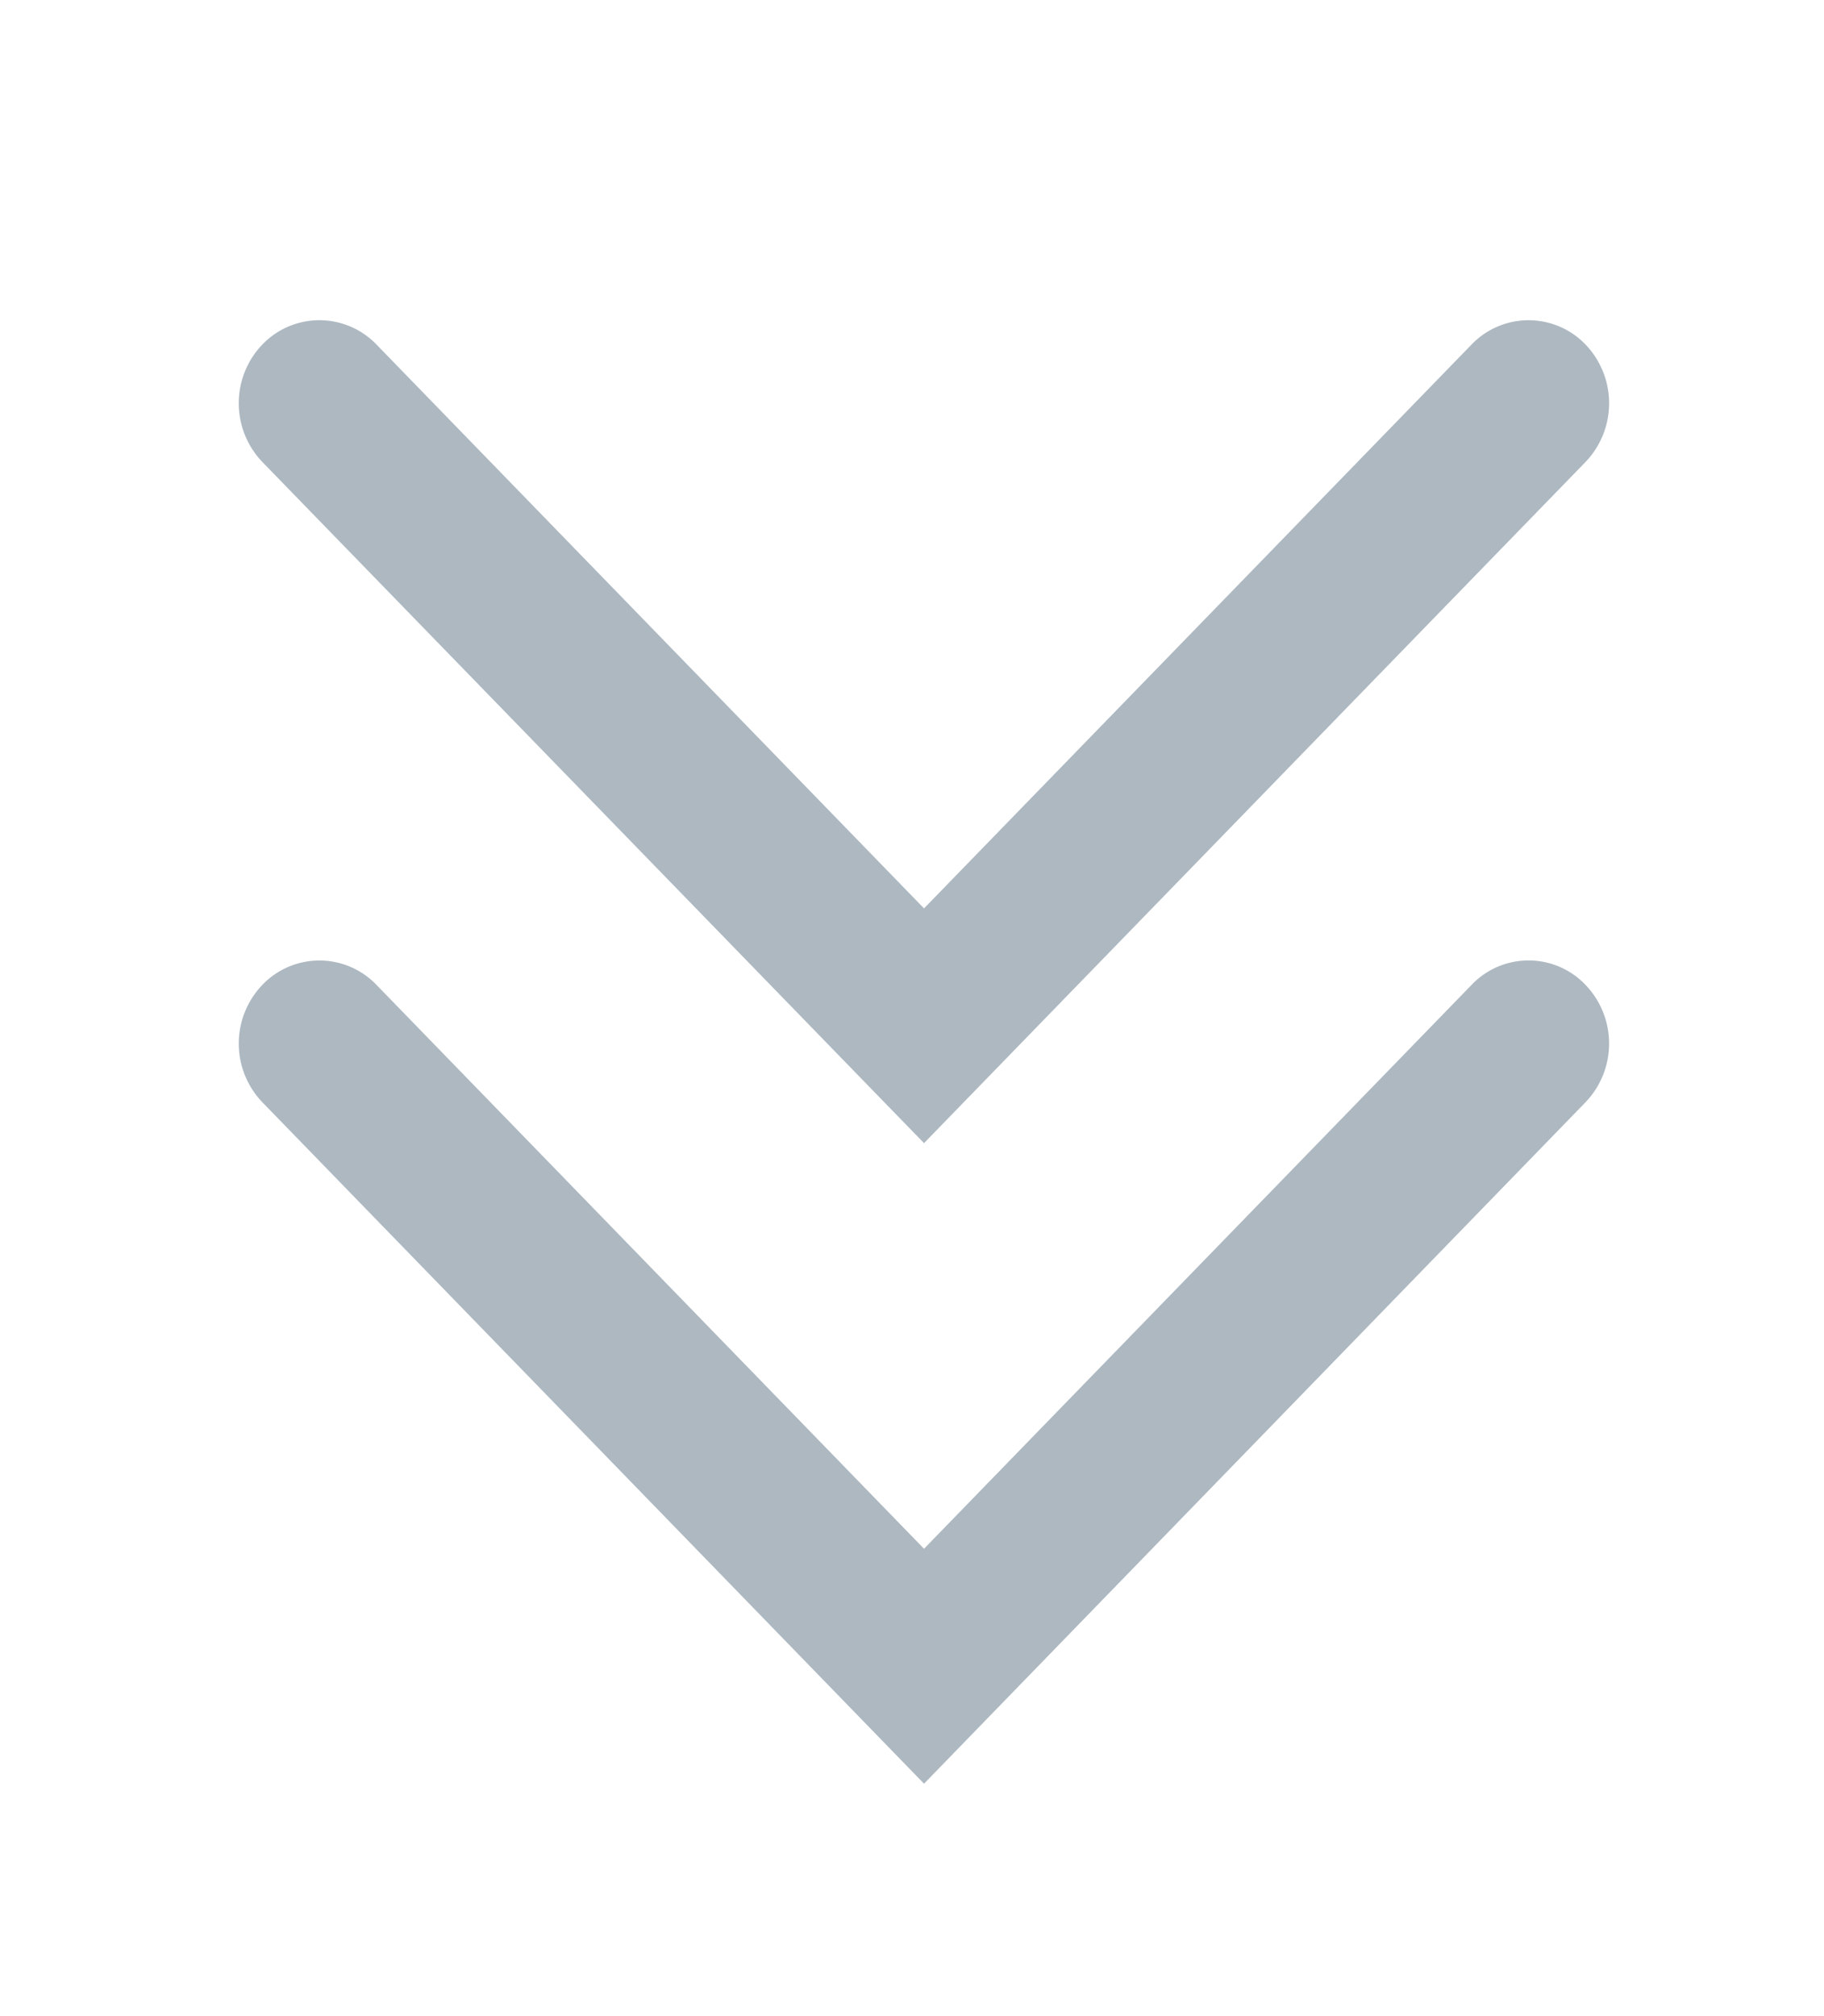 <svg xmlns="http://www.w3.org/2000/svg" viewBox="0 0 19.947 22.035"><path fill="#adb8c1" d="M16.093 10.766l-5.988 6.164-5.988-6.164a.864.864 0 0 0-1.248 0 .927.927 0 0 0 0 1.283l7.236 7.449 7.234-7.449a.927.927 0 0 0 0-1.283.86.86 0 0 0-1.246 0zm-5.988 1.73l7.234-7.446a.928.928 0 0 0 0-1.284.864.864 0 0 0-1.246 0L10.105 9.93 4.117 3.766a.866.866 0 0 0-1.248 0 .928.928 0 0 0 0 1.284l7.236 7.446z"/></svg>